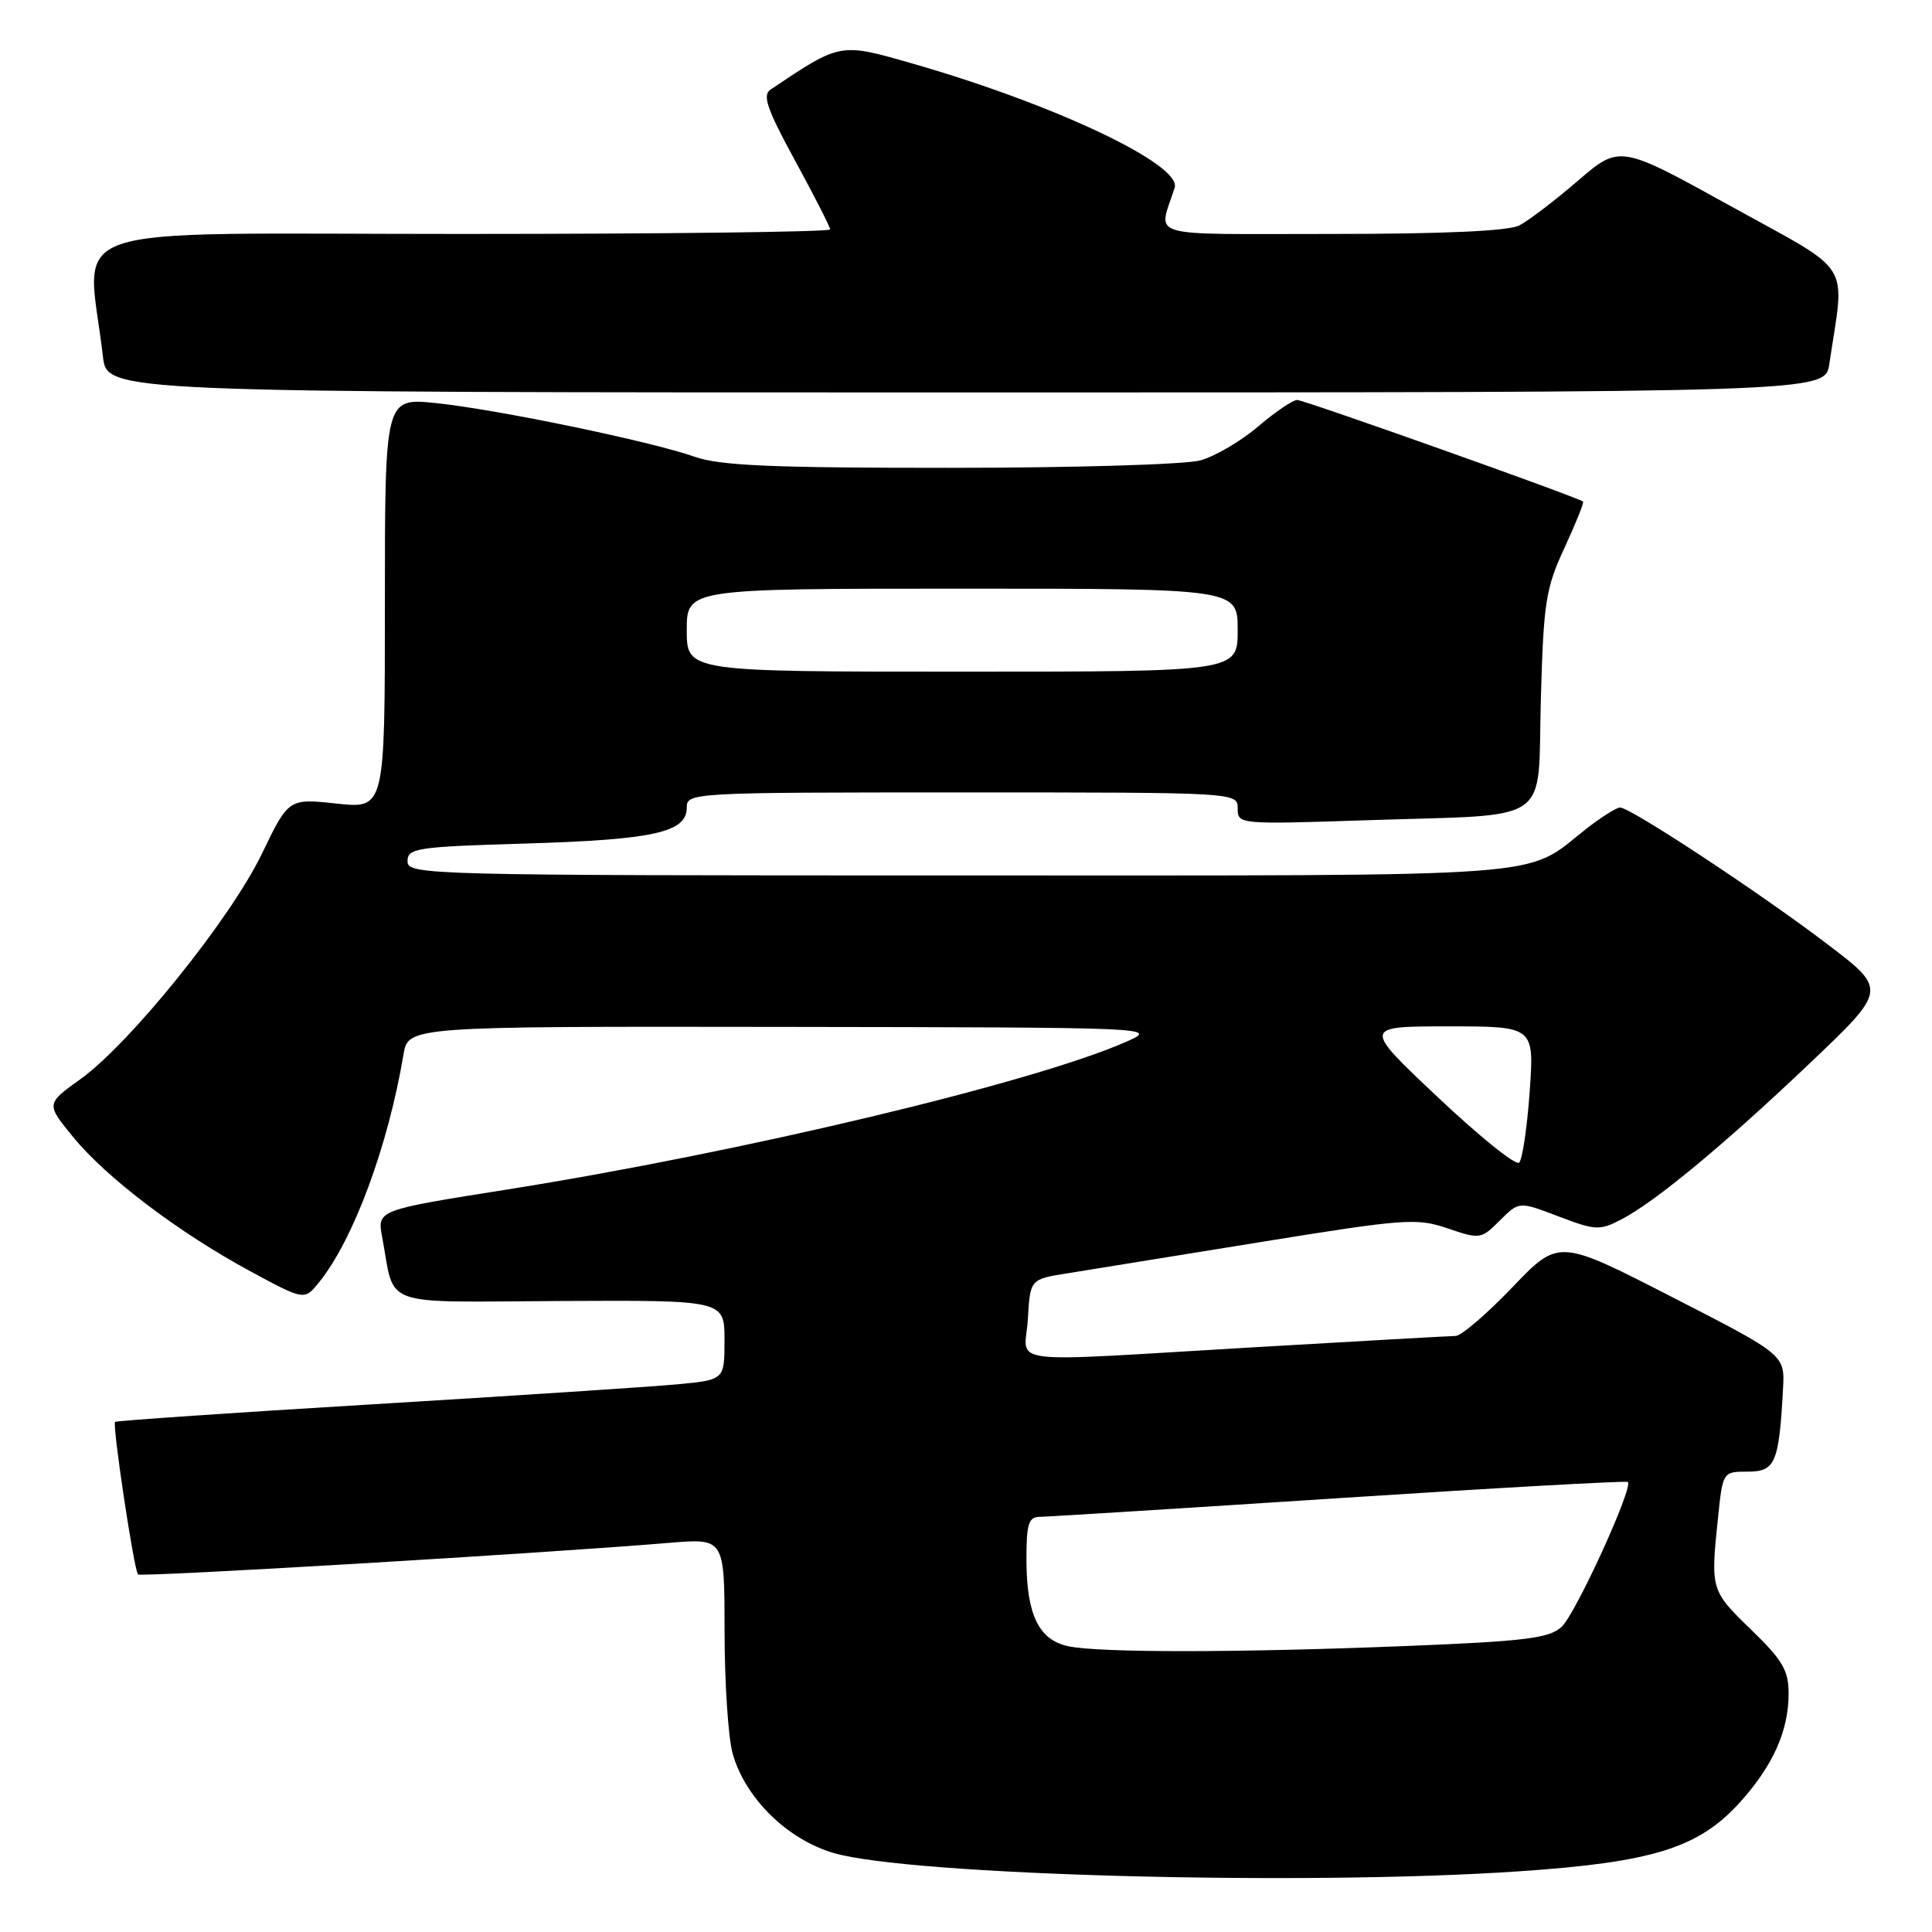 <?xml version="1.0" encoding="UTF-8" standalone="no"?>
<!DOCTYPE svg PUBLIC "-//W3C//DTD SVG 1.1//EN" "http://www.w3.org/Graphics/SVG/1.1/DTD/svg11.dtd" >
<svg xmlns="http://www.w3.org/2000/svg" xmlns:xlink="http://www.w3.org/1999/xlink" version="1.1" viewBox="0 0 256 256">
 <g >
 <path fill="currentColor"
d=" M 201.27 247.96 C 219.01 246.76 225.08 244.86 230.52 238.85 C 234.93 233.97 237.00 229.35 237.00 224.41 C 237.00 221.33 236.21 219.98 232.00 215.91 C 226.69 210.76 226.65 210.64 227.64 201.15 C 228.28 195.00 228.28 195.00 231.60 195.00 C 235.24 195.00 235.73 193.84 236.26 184.01 C 236.50 179.52 236.50 179.52 221.51 171.84 C 206.53 164.16 206.53 164.16 200.39 170.58 C 197.01 174.11 193.63 177.01 192.87 177.02 C 192.12 177.03 180.25 177.70 166.50 178.50 C 132.00 180.52 135.84 181.00 136.20 174.75 C 136.50 169.50 136.50 169.50 141.50 168.71 C 144.25 168.27 155.72 166.42 166.98 164.59 C 186.19 161.48 187.73 161.37 191.83 162.77 C 196.10 164.22 196.26 164.20 198.74 161.72 C 201.28 159.18 201.28 159.18 206.51 161.18 C 211.37 163.03 211.97 163.07 214.78 161.61 C 219.28 159.29 228.43 151.71 239.88 140.82 C 250.06 131.13 250.06 131.13 242.10 125.08 C 233.25 118.34 216.05 107.00 214.67 107.00 C 214.19 107.00 212.15 108.29 210.14 109.86 C 201.81 116.41 207.38 116.00 127.05 116.00 C 56.21 116.00 54.00 115.94 54.00 114.12 C 54.00 112.38 55.17 112.20 69.75 111.77 C 86.64 111.26 91.00 110.29 91.00 107.02 C 91.00 105.03 91.52 105.00 127.50 105.00 C 164.00 105.00 164.00 105.00 164.00 107.13 C 164.00 109.23 164.15 109.25 181.25 108.68 C 206.11 107.86 203.71 109.54 204.17 92.65 C 204.53 79.80 204.81 77.96 207.30 72.60 C 208.80 69.35 209.91 66.59 209.76 66.46 C 209.11 65.90 172.83 53.00 171.88 53.00 C 171.30 53.00 168.98 54.58 166.72 56.50 C 164.47 58.43 161.03 60.45 159.07 61.00 C 157.08 61.55 142.35 61.99 125.88 61.99 C 102.32 62.00 95.40 61.70 92.07 60.53 C 86.26 58.48 65.82 54.24 57.73 53.41 C 51.00 52.72 51.00 52.72 51.00 79.94 C 51.00 107.16 51.00 107.16 44.62 106.48 C 38.24 105.79 38.24 105.79 34.69 113.15 C 30.55 121.74 17.24 138.27 10.65 143.00 C 6.09 146.27 6.09 146.27 9.69 150.66 C 14.13 156.09 23.71 163.34 33.17 168.45 C 40.33 172.32 40.33 172.32 42.27 169.92 C 46.82 164.30 51.42 151.89 53.46 139.75 C 54.09 136.00 54.09 136.00 103.80 136.07 C 153.32 136.14 153.48 136.15 149.27 138.02 C 137.14 143.41 98.36 152.67 67.24 157.61 C 49.97 160.34 49.97 160.34 50.64 163.92 C 52.41 173.39 49.96 172.51 74.33 172.39 C 96.00 172.28 96.00 172.28 96.00 177.56 C 96.00 182.84 96.00 182.84 89.75 183.43 C 86.31 183.75 68.21 184.94 49.52 186.07 C 30.84 187.19 15.42 188.25 15.25 188.41 C 14.86 188.81 17.76 208.10 18.29 208.62 C 18.67 209.00 72.17 205.82 88.75 204.43 C 96.00 203.83 96.00 203.83 96.01 216.16 C 96.01 222.95 96.49 230.22 97.07 232.32 C 98.71 238.23 104.31 243.74 110.48 245.54 C 120.68 248.50 172.85 249.90 201.27 247.96 Z  M 242.39 48.25 C 244.47 34.32 245.77 36.41 229.38 27.34 C 214.63 19.18 214.63 19.18 209.07 23.96 C 206.01 26.60 202.52 29.25 201.32 29.87 C 199.89 30.61 191.30 31.00 176.45 31.00 C 151.25 31.00 153.49 31.66 155.65 24.87 C 156.62 21.83 139.79 13.85 121.04 8.46 C 111.25 5.64 111.45 5.61 102.11 11.86 C 100.99 12.61 101.61 14.42 105.36 21.30 C 107.91 25.98 110.00 30.08 110.00 30.40 C 110.00 30.73 87.92 31.00 60.93 31.00 C 6.28 31.00 11.55 29.19 13.64 47.25 C 14.19 52.00 14.19 52.00 128.01 52.00 C 241.82 52.00 241.82 52.00 242.39 48.25 Z  M 141.53 218.13 C 137.65 217.30 136.03 213.95 136.01 206.75 C 136.00 201.94 136.29 201.00 137.75 200.99 C 138.71 200.98 156.57 199.87 177.43 198.51 C 198.30 197.15 215.52 196.19 215.70 196.37 C 216.44 197.11 208.75 213.91 206.91 215.58 C 205.24 217.09 202.11 217.47 186.22 218.11 C 163.92 219.00 145.63 219.01 141.53 218.13 Z  M 190.53 145.40 C 180.56 136.00 180.56 136.00 191.93 136.00 C 203.30 136.00 203.30 136.00 202.69 144.66 C 202.35 149.43 201.72 153.66 201.29 154.06 C 200.85 154.47 196.01 150.57 190.53 145.40 Z  M 91.00 83.50 C 91.00 78.00 91.00 78.00 127.50 78.00 C 164.00 78.00 164.00 78.00 164.00 83.50 C 164.00 89.00 164.00 89.00 127.50 89.00 C 91.00 89.00 91.00 89.00 91.00 83.50 Z "/>
</g>
</svg>